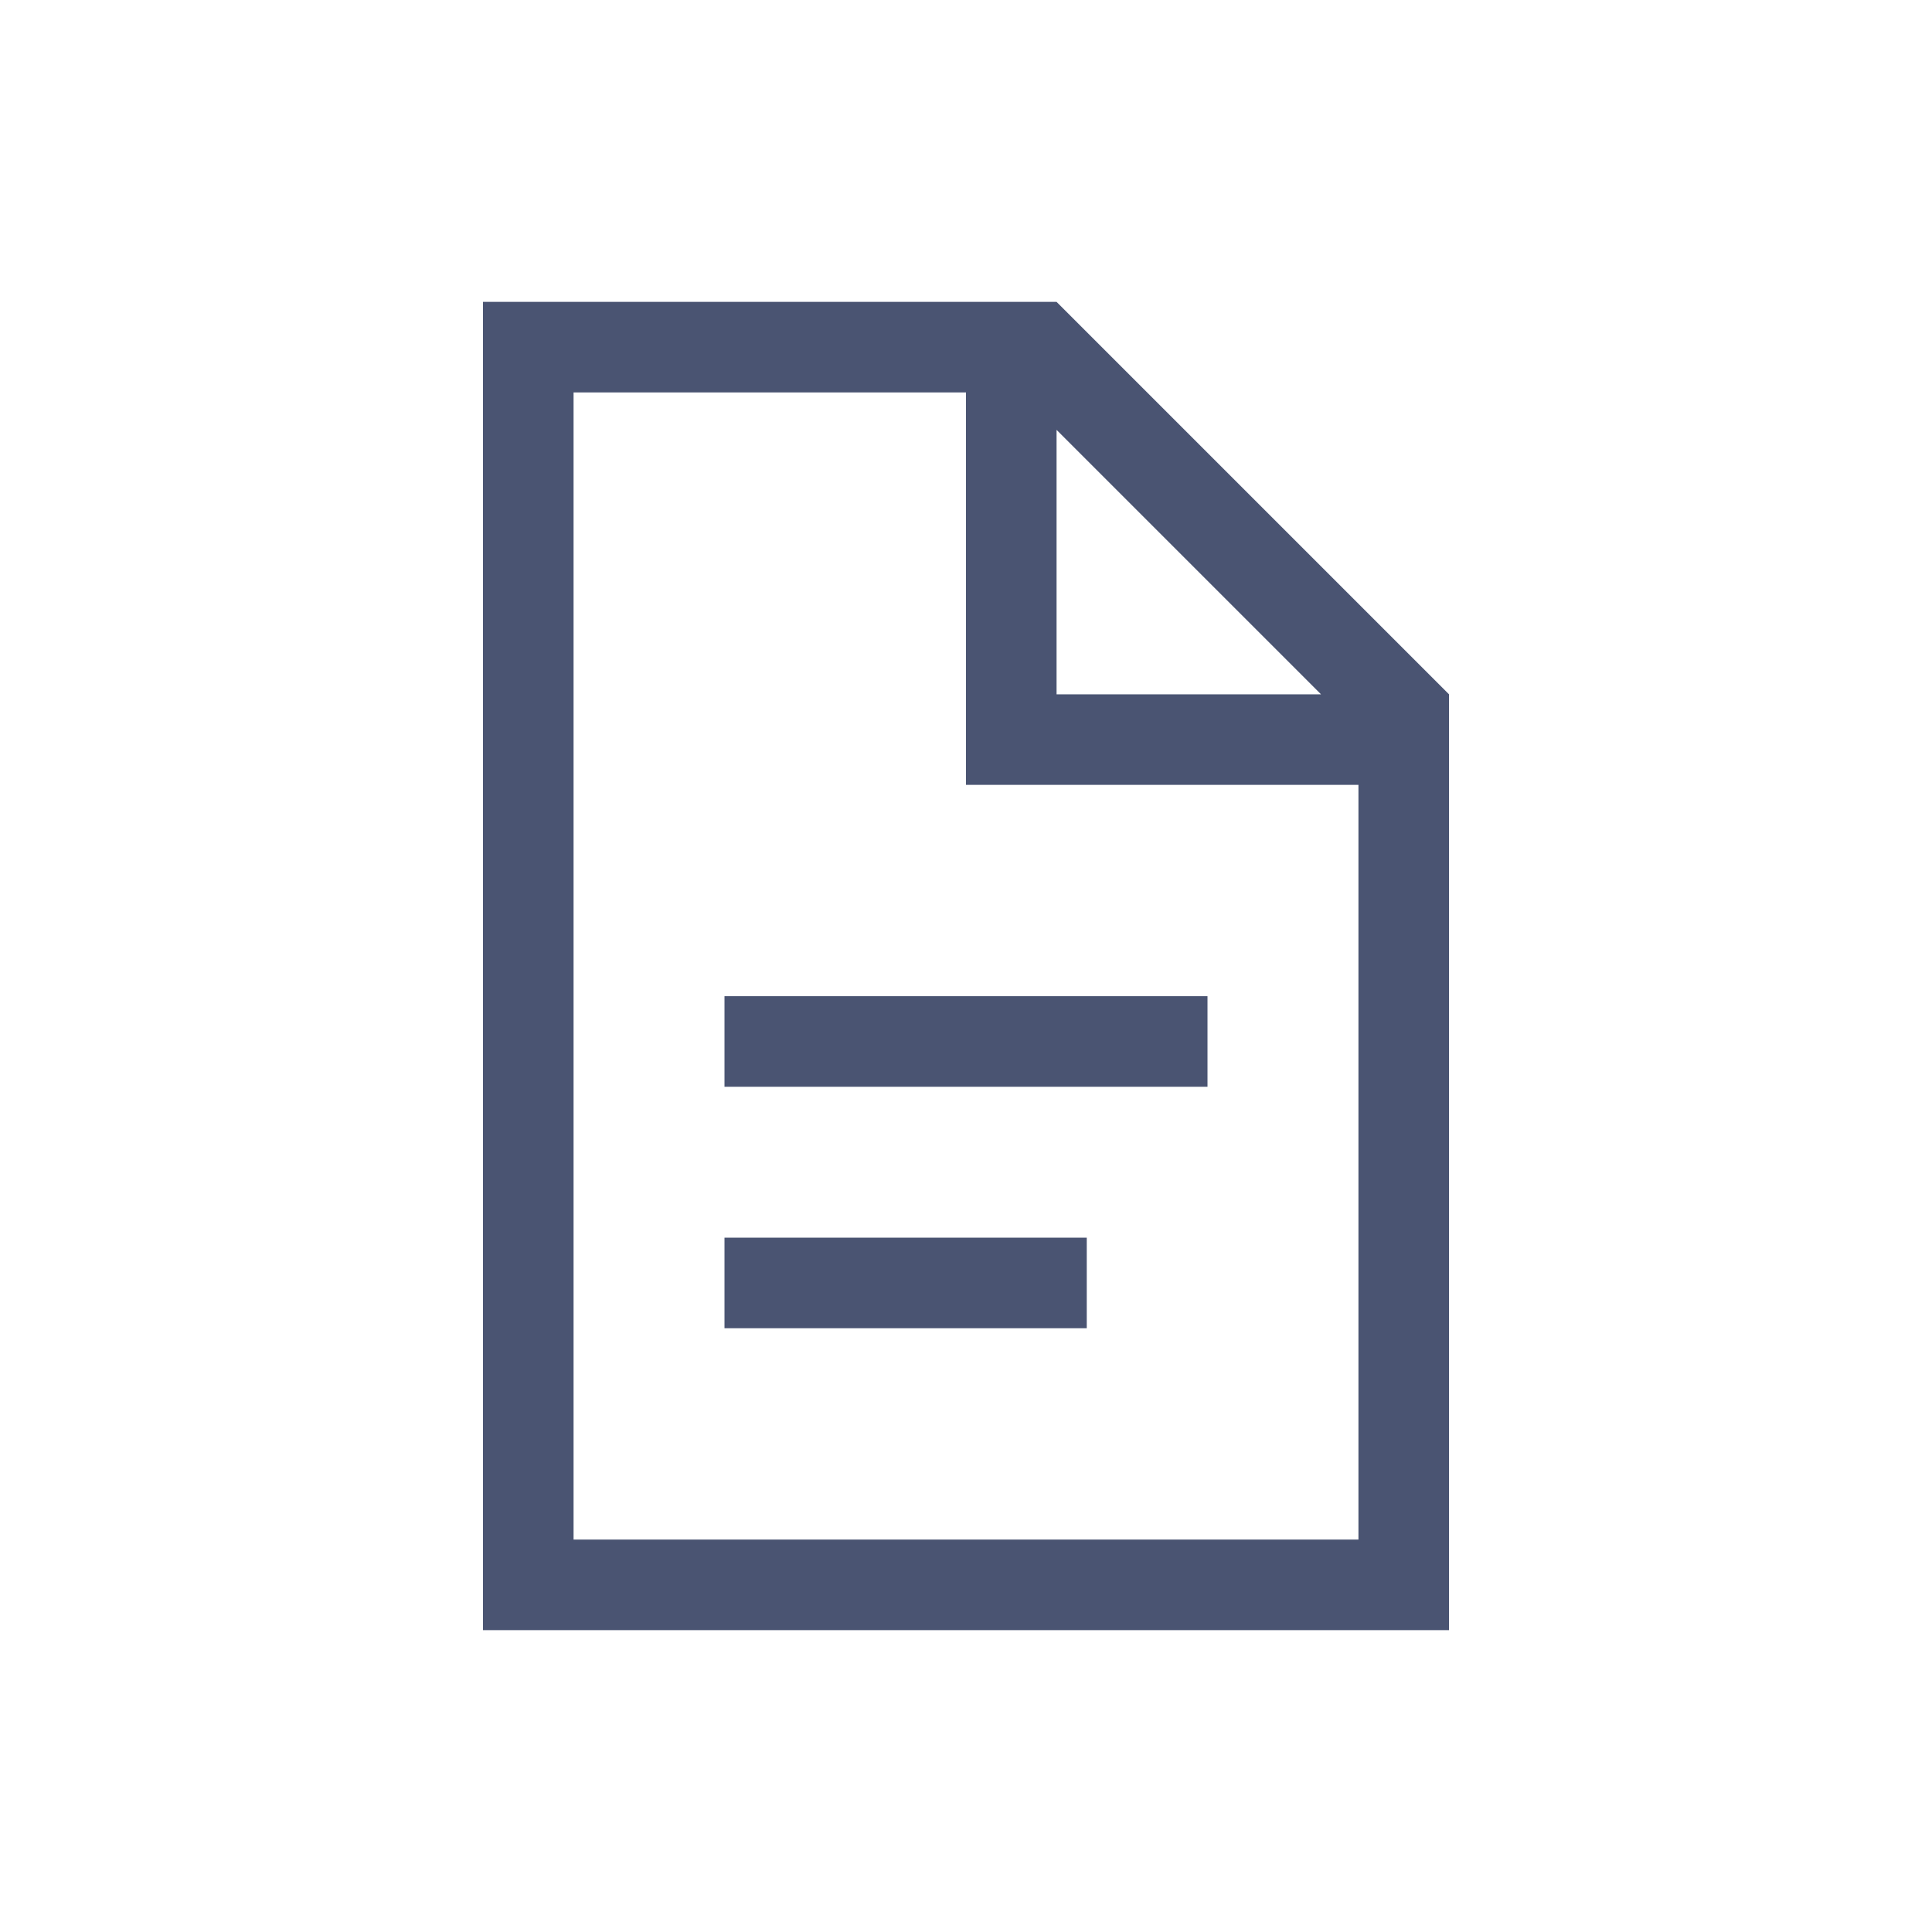 <svg xmlns="http://www.w3.org/2000/svg" viewBox="0 0 32 32">
  <defs>
    <style>
      .fc067ff6-0eba-440b-8f0b-cd8aa17cd07f {
        fill: #4a5472;
      }
    </style>
  </defs>
  <title>X5GON_Library_Icons</title>
  <g id="94b3b138-ecd4-4eed-a80f-2886857bcbde" data-name="Layer 3">
    <path class="fc067ff6-0eba-440b-8f0b-cd8aa17cd07f" d="M24,11.5,17.5,5H8V27H24V11.5ZM17.5,7.12l4.38,4.38H17.5Zm5,18.38H9.5V6.5H16V13h6.5ZM12,20.5h6V22H12Zm0-4h8V18H12Z"/>
  </g>
</svg>
